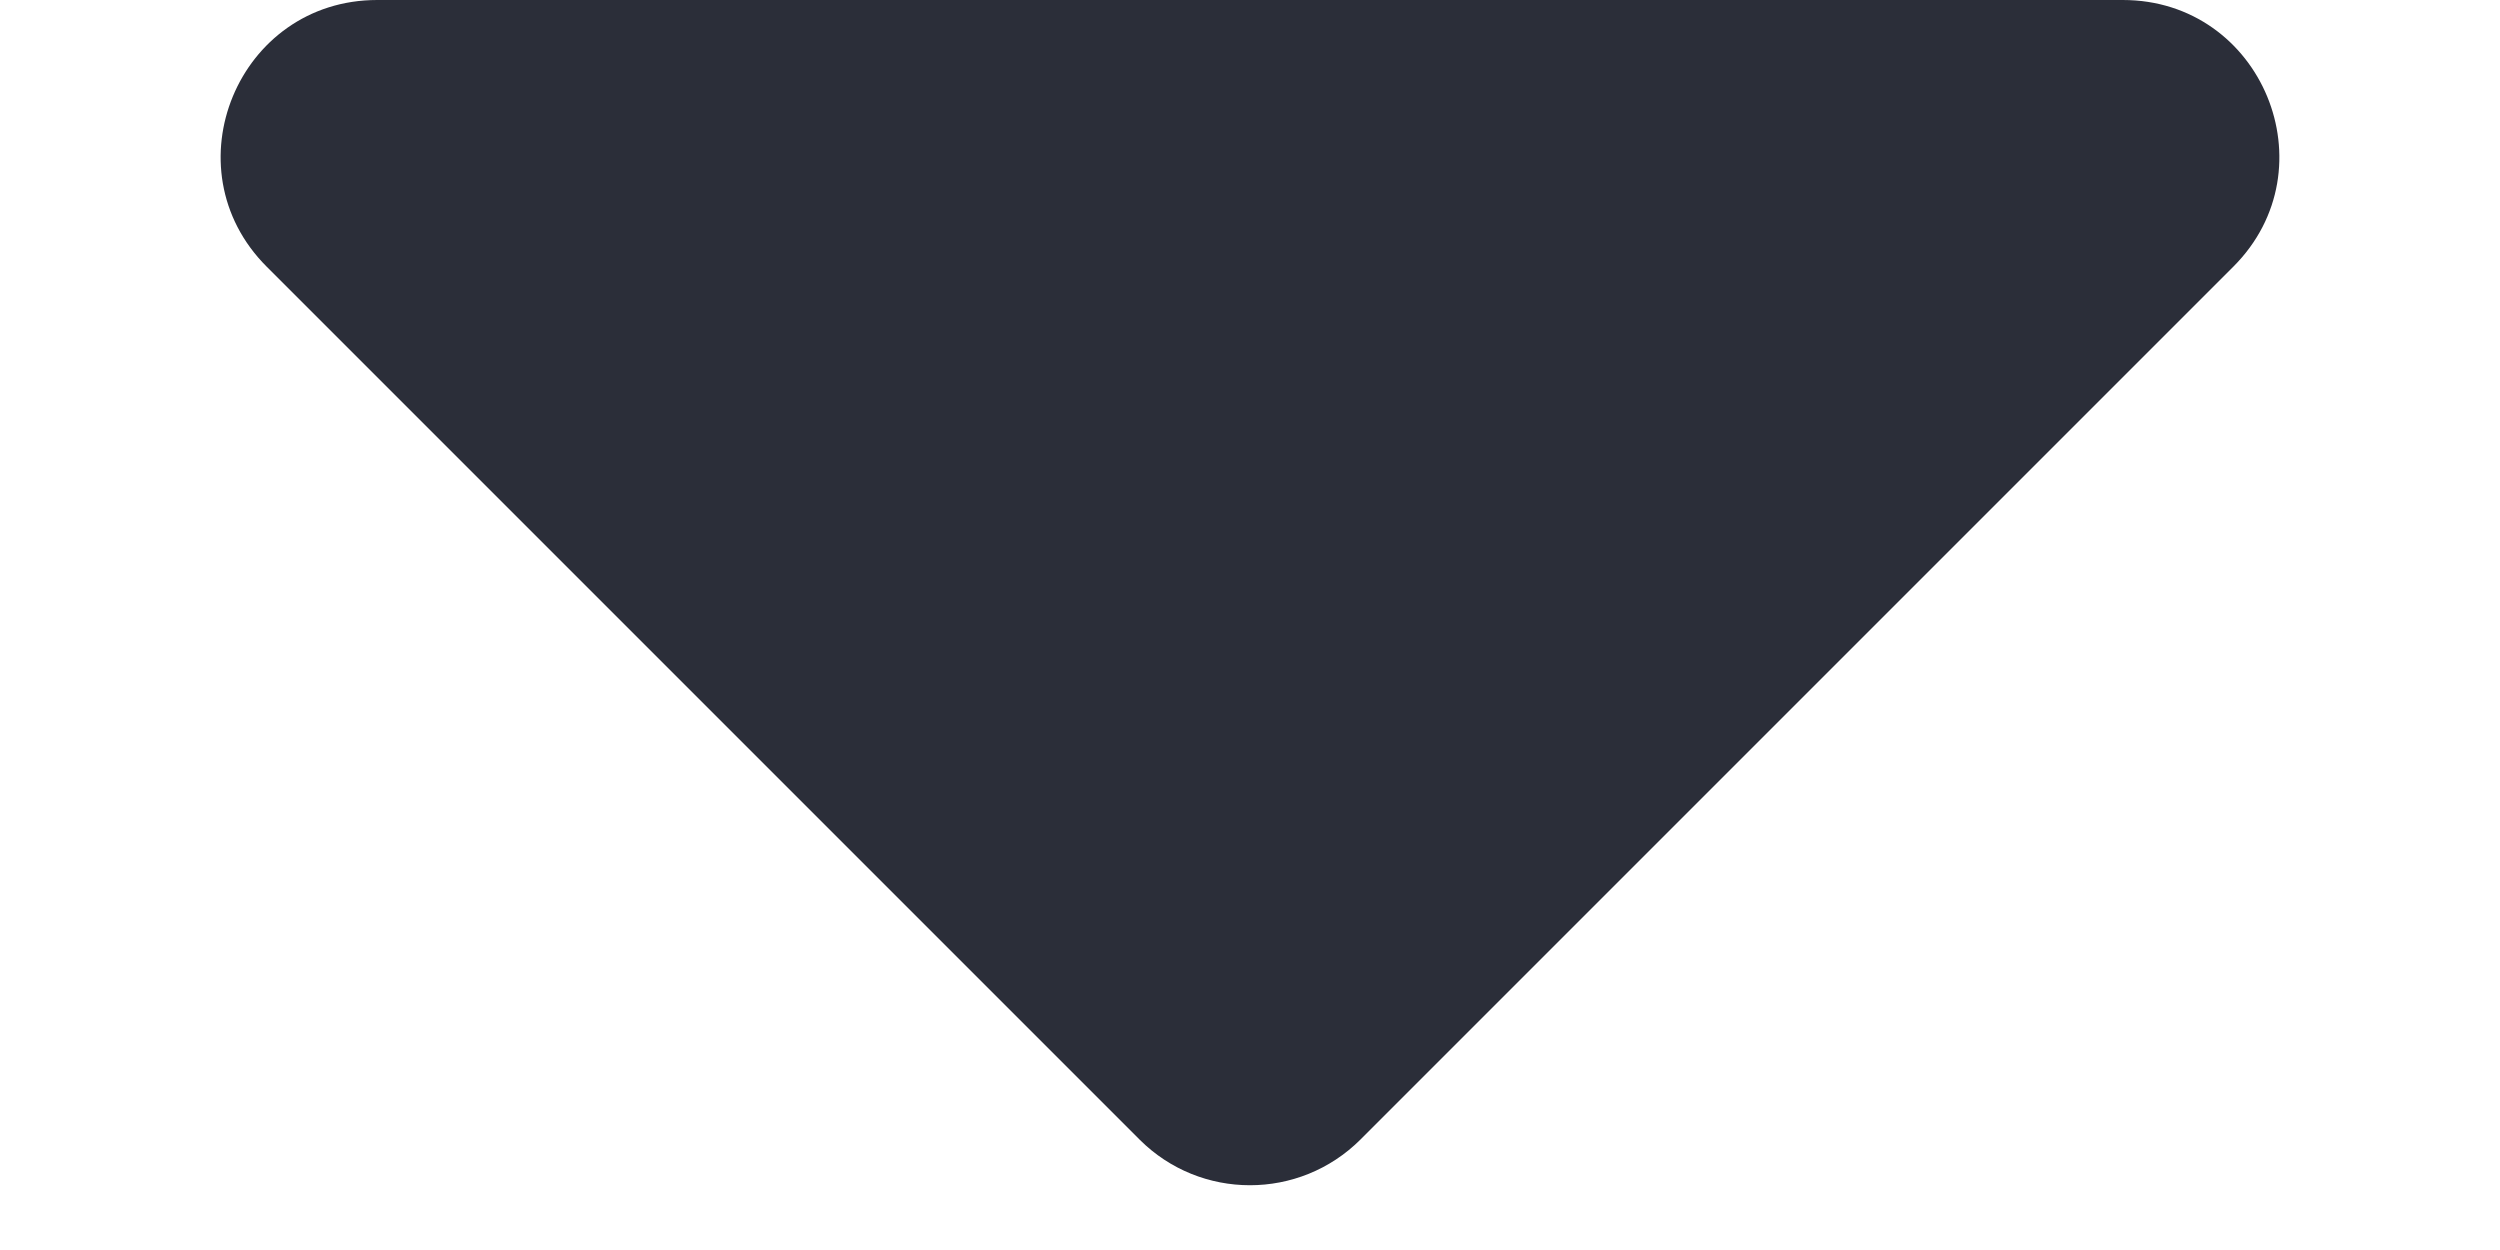 <svg width="16" height="8" viewBox="0 0 16 8" fill="none" xmlns="http://www.w3.org/2000/svg">
<path d="M14.293 1.707C14.923 1.077 14.477 0 13.586 0H2.414C1.523 0 1.077 1.077 1.707 1.707L7.293 7.293C7.683 7.683 8.316 7.683 8.707 7.293L14.293 1.707Z" fill="#2B2E39"/>
</svg>
